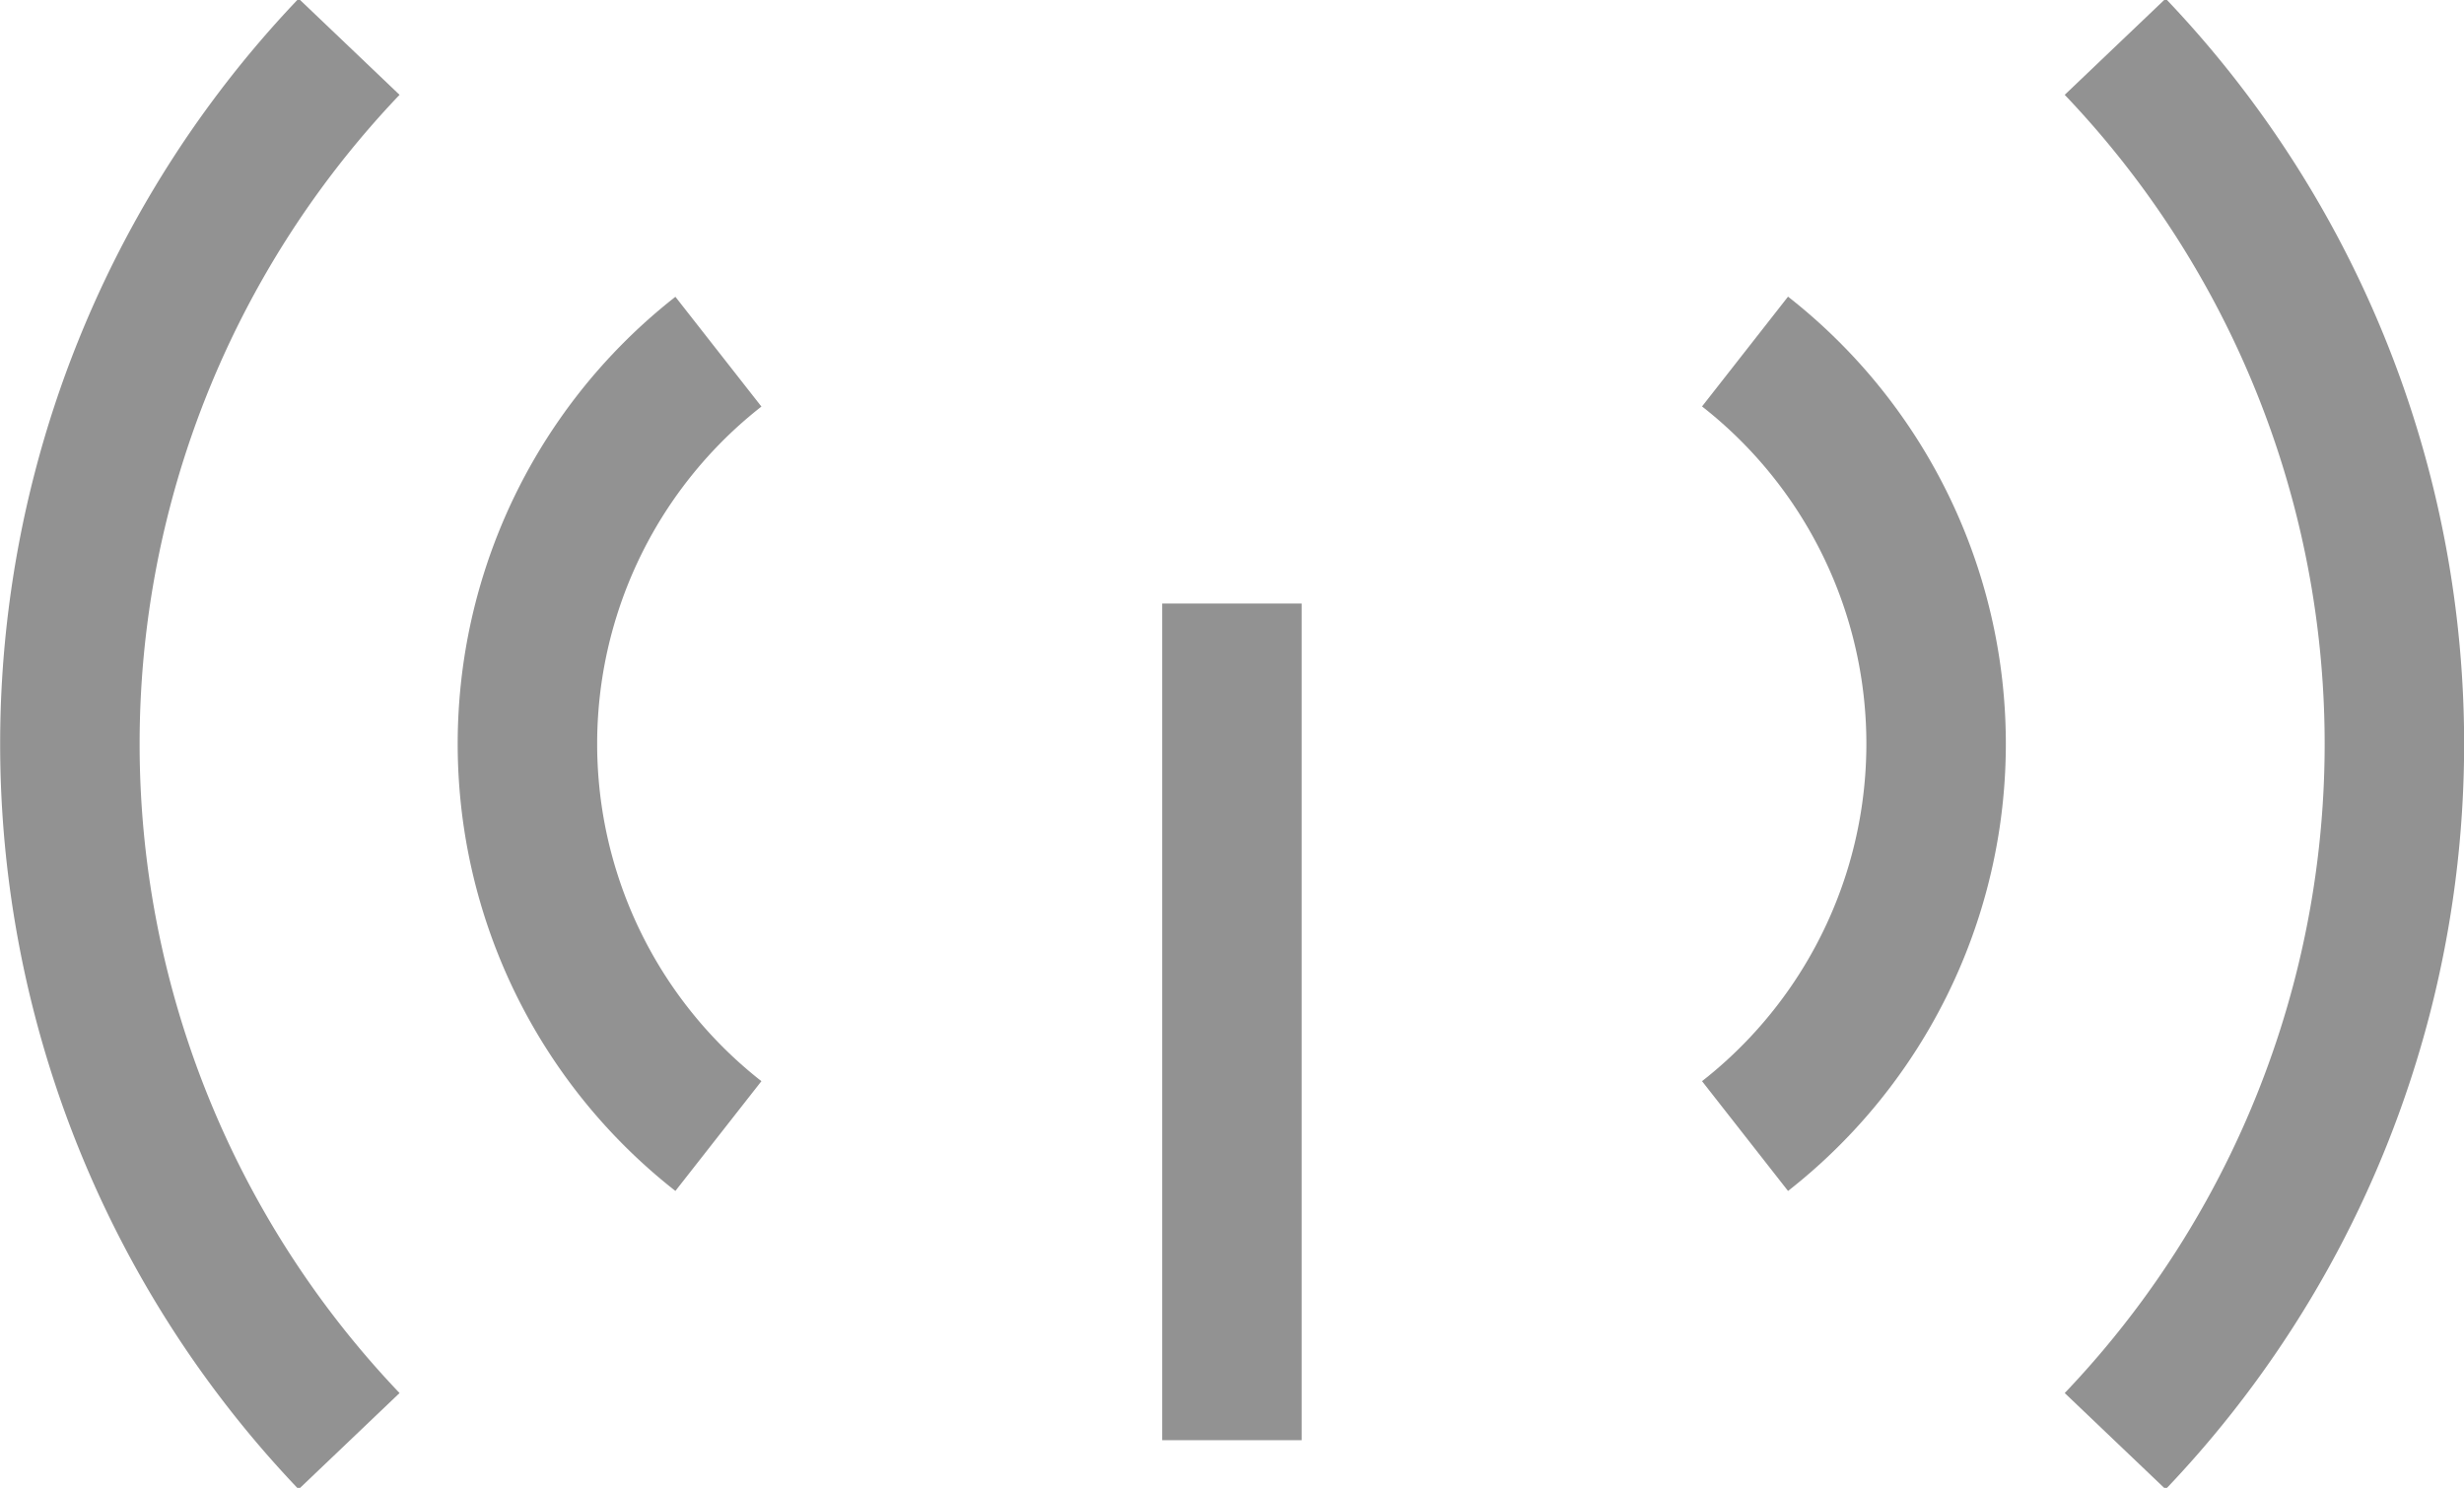 <svg xmlns="http://www.w3.org/2000/svg" width="17.667" height="10.67" viewBox="0 0 17.667 10.67"><defs><style>.a{fill:none;stroke:#929292;stroke-miterlimit:10;}</style></defs><g transform="translate(0.5 0.335)"><line class="a" y2="6" transform="translate(8.333 3.993)"/><path class="a" d="M367.336,217.646a7.245,7.245,0,0,1,0-10" transform="translate(-365.333 -207.646)"/><path class="a" d="M383.332,207.646a7.245,7.245,0,0,1,0,10" transform="translate(-368.666 -207.646)"/><path class="a" d="M370.7,215.458a3.573,3.573,0,0,1,0-5.625" transform="translate(-366.049 -207.646)"/><path class="a" d="M379.963,209.832a3.573,3.573,0,0,1,0,5.626" transform="translate(-367.951 -207.646)"/></g></svg>
